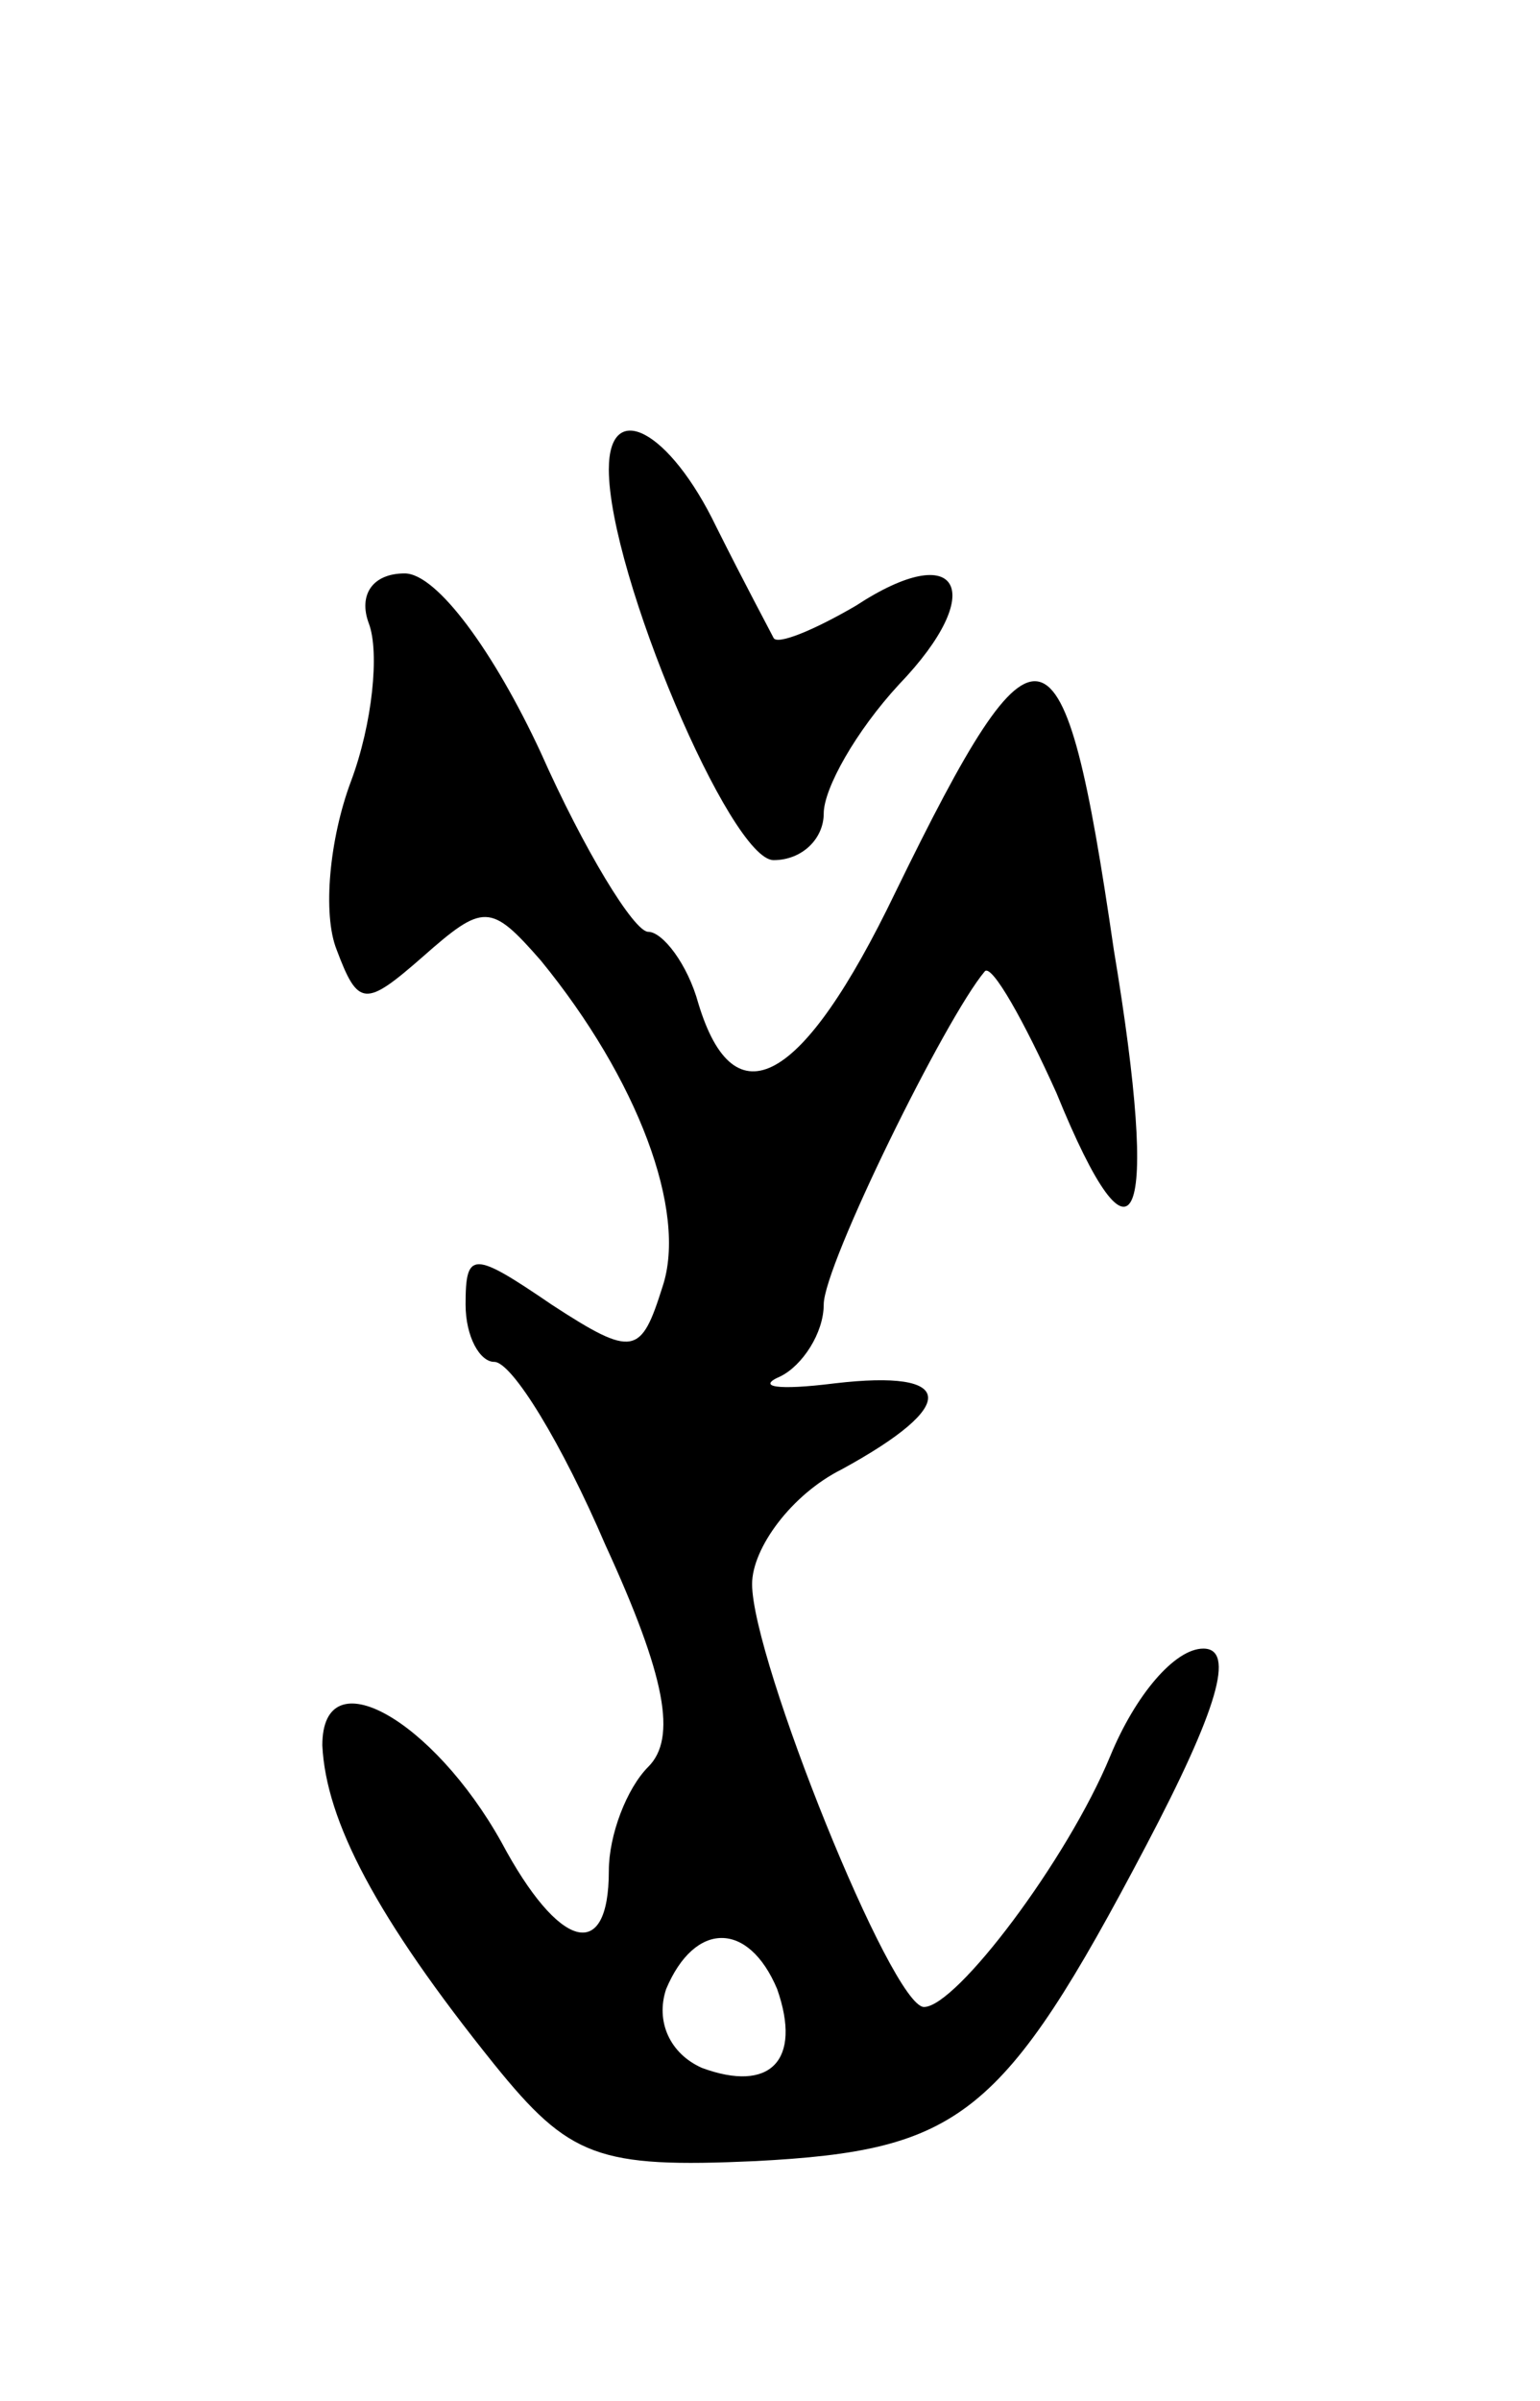 <svg version="1.0" xmlns="http://www.w3.org/2000/svg"
 width="43pt" height="67pt" viewBox="0 0 43 67"
 preserveAspectRatio="xMidYMid meet">
<g transform="translate(0,67) scale(0.1,-0.1)"
fill="#000000" stroke="none">
<path d="M170 539 c0 -29 34 -109 46 -109 8 0 14 6 14 13 0 7 9 23 21 36 25
26 17 41 -12 22 -12 -7 -22 -11 -23 -9 -1 2 -8 15 -16 31 -13 27 -30 36 -30
16z"/>
<path d="M103 496 c3 -8 1 -28 -5 -44 -6 -16 -8 -37 -4 -47 6 -16 8 -16 24 -2
17 15 19 15 33 -1 27 -33 41 -70 34 -91 -6 -19 -8 -20 -31 -5 -22 15 -24 15
-24 0 0 -9 4 -16 8 -16 5 0 19 -23 31 -51 17 -37 20 -54 12 -62 -6 -6 -11 -19
-11 -29 0 -26 -14 -22 -30 8 -19 34 -50 52 -50 27 1 -21 15 -48 48 -89 21 -26
29 -29 73 -27 57 3 69 12 109 88 20 38 25 55 16 55 -8 0 -19 -13 -26 -30 -12
-29 -43 -70 -52 -70 -9 0 -48 97 -48 118 0 10 11 25 25 32 33 18 32 28 -2 24
-16 -2 -22 -1 -15 2 6 3 12 12 12 20 0 11 34 80 45 93 2 2 11 -14 20 -34 22
-54 29 -38 16 40 -14 96 -21 98 -61 16 -26 -54 -45 -64 -55 -31 -3 11 -10 20
-14 20 -4 0 -18 23 -30 50 -13 28 -29 50 -38 50 -9 0 -13 -6 -10 -14z m114
-381 c7 -20 -2 -29 -21 -22 -9 4 -13 13 -10 22 8 19 23 19 31 0z"/>
</g>
</svg>
